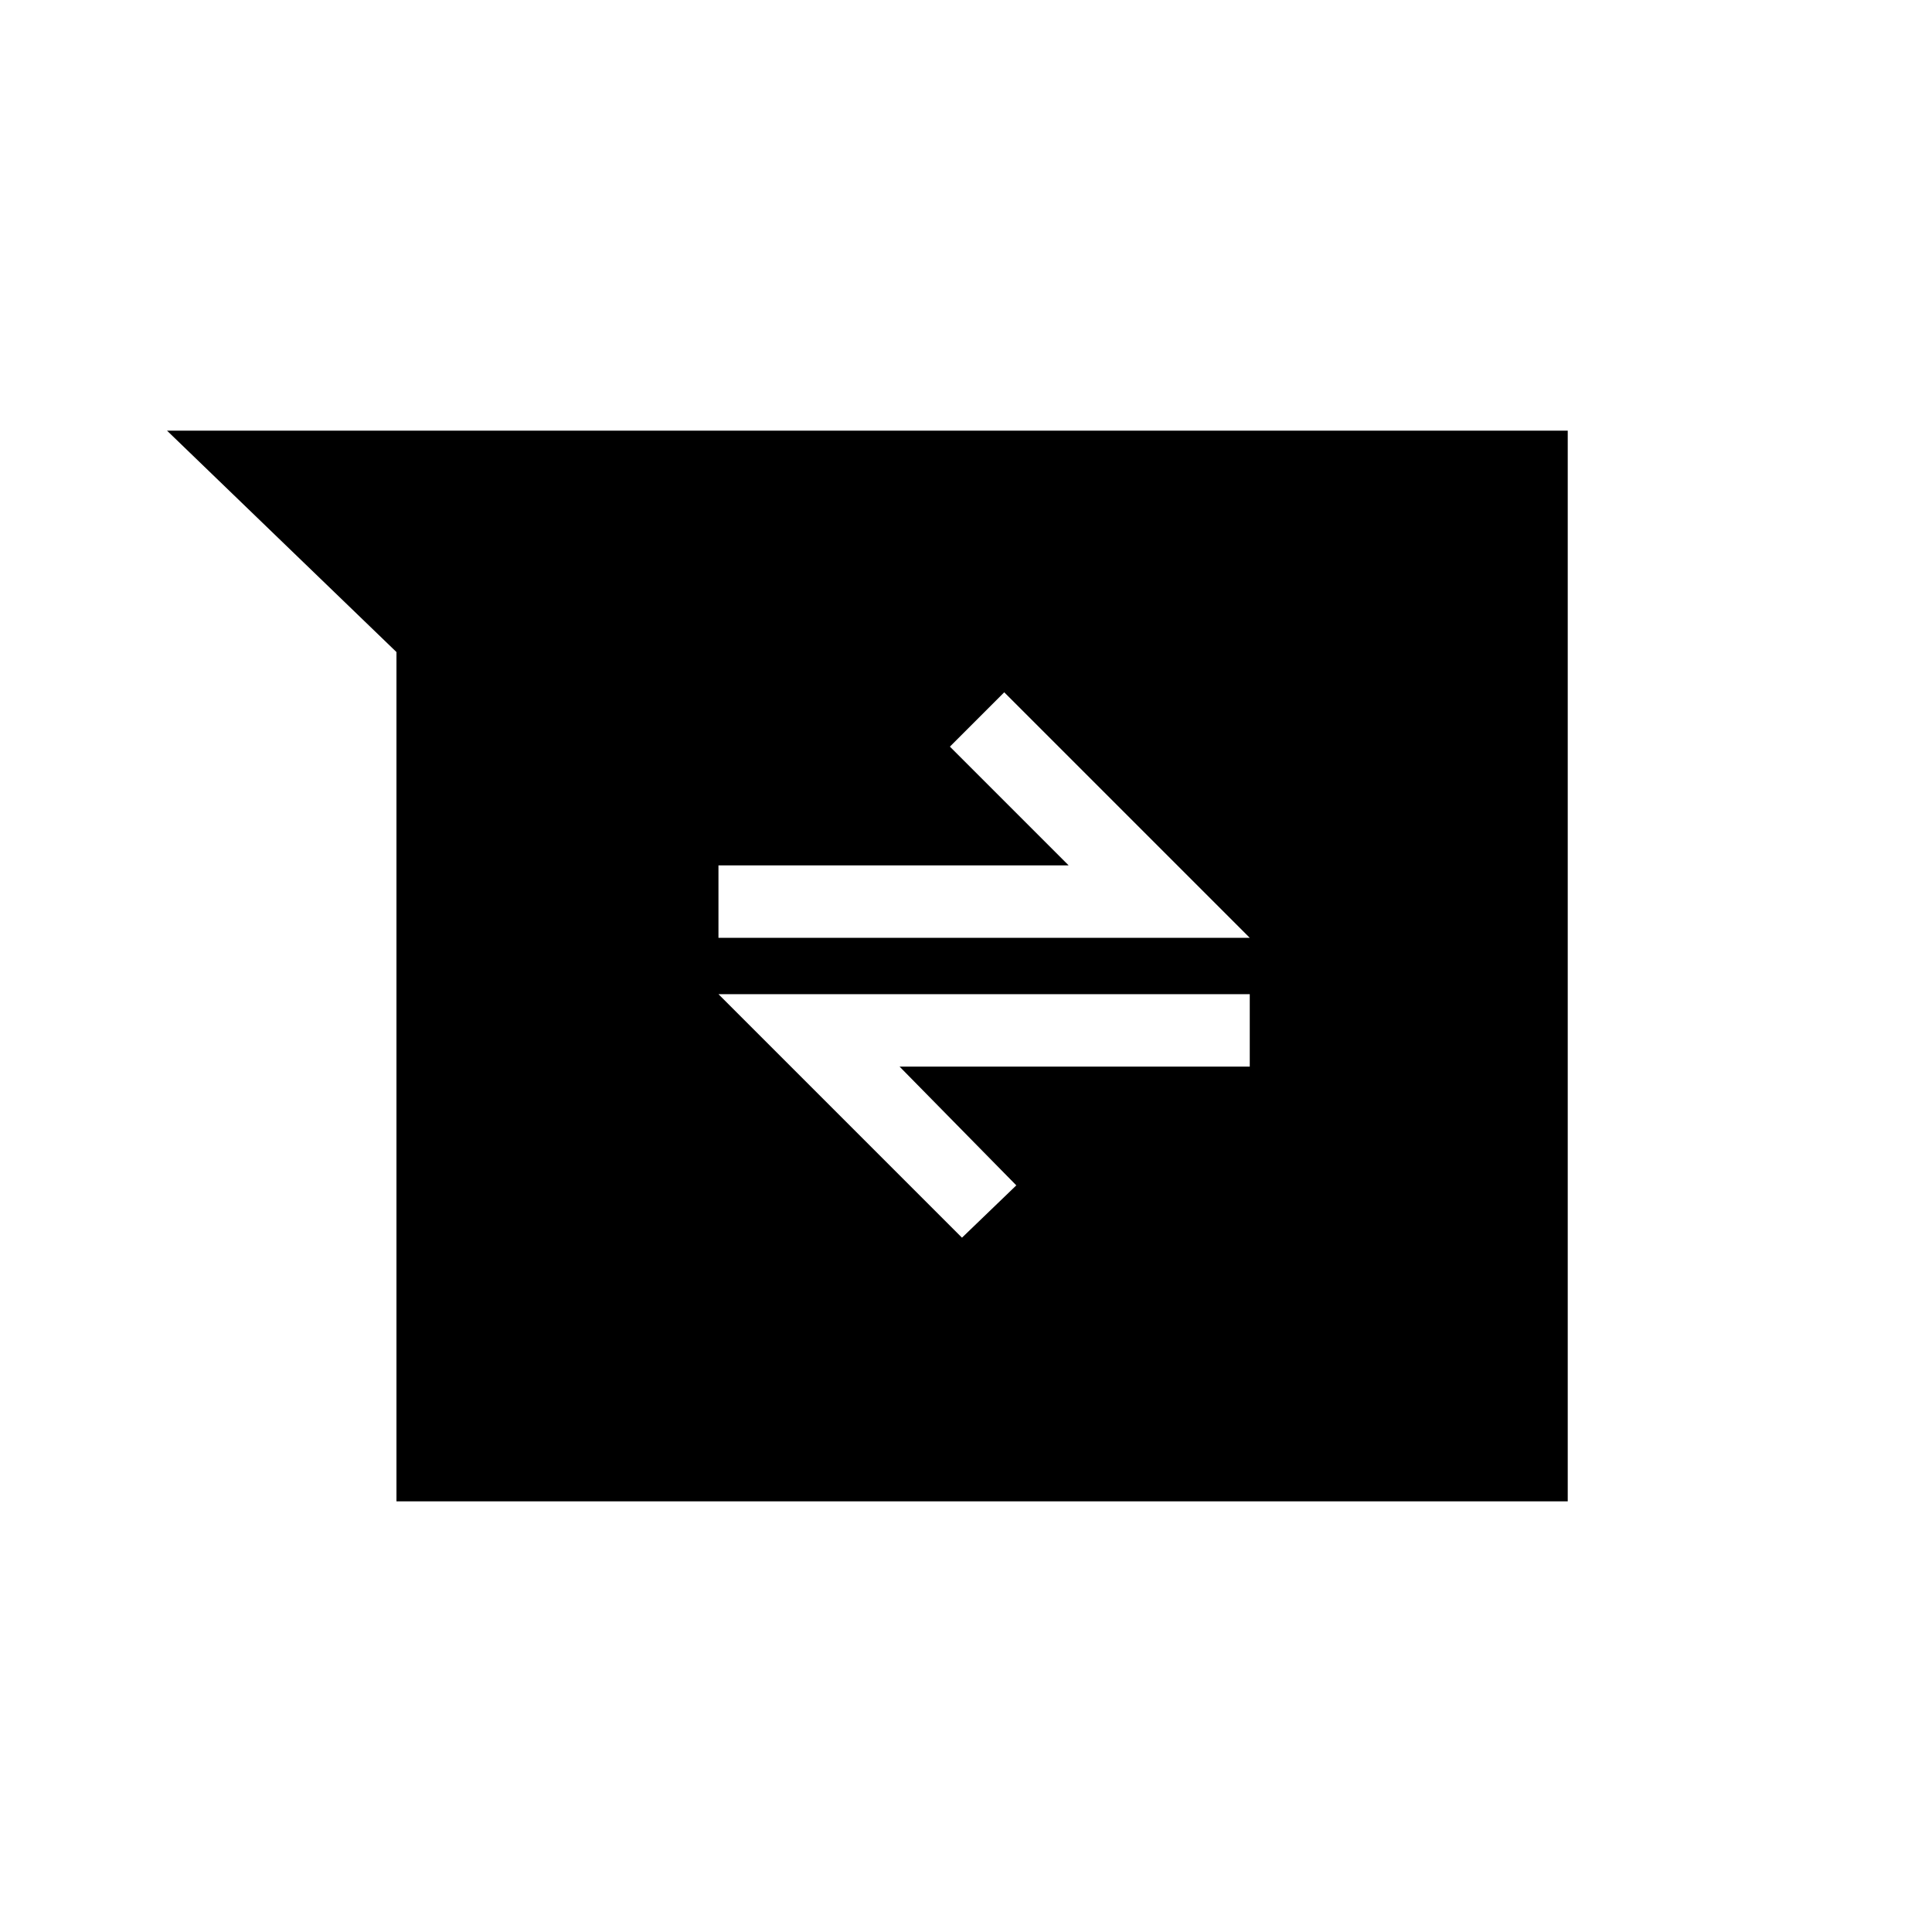 <svg xmlns="http://www.w3.org/2000/svg" height="20" viewBox="0 -960 960 960" width="20"><path d="M197-214v-422L83-746h696v532H197Zm281-131 27-26-58-59h174v-36H357l121 121ZM357-494h264L499-616l-27 27 59 59H357v36Z"/></svg>